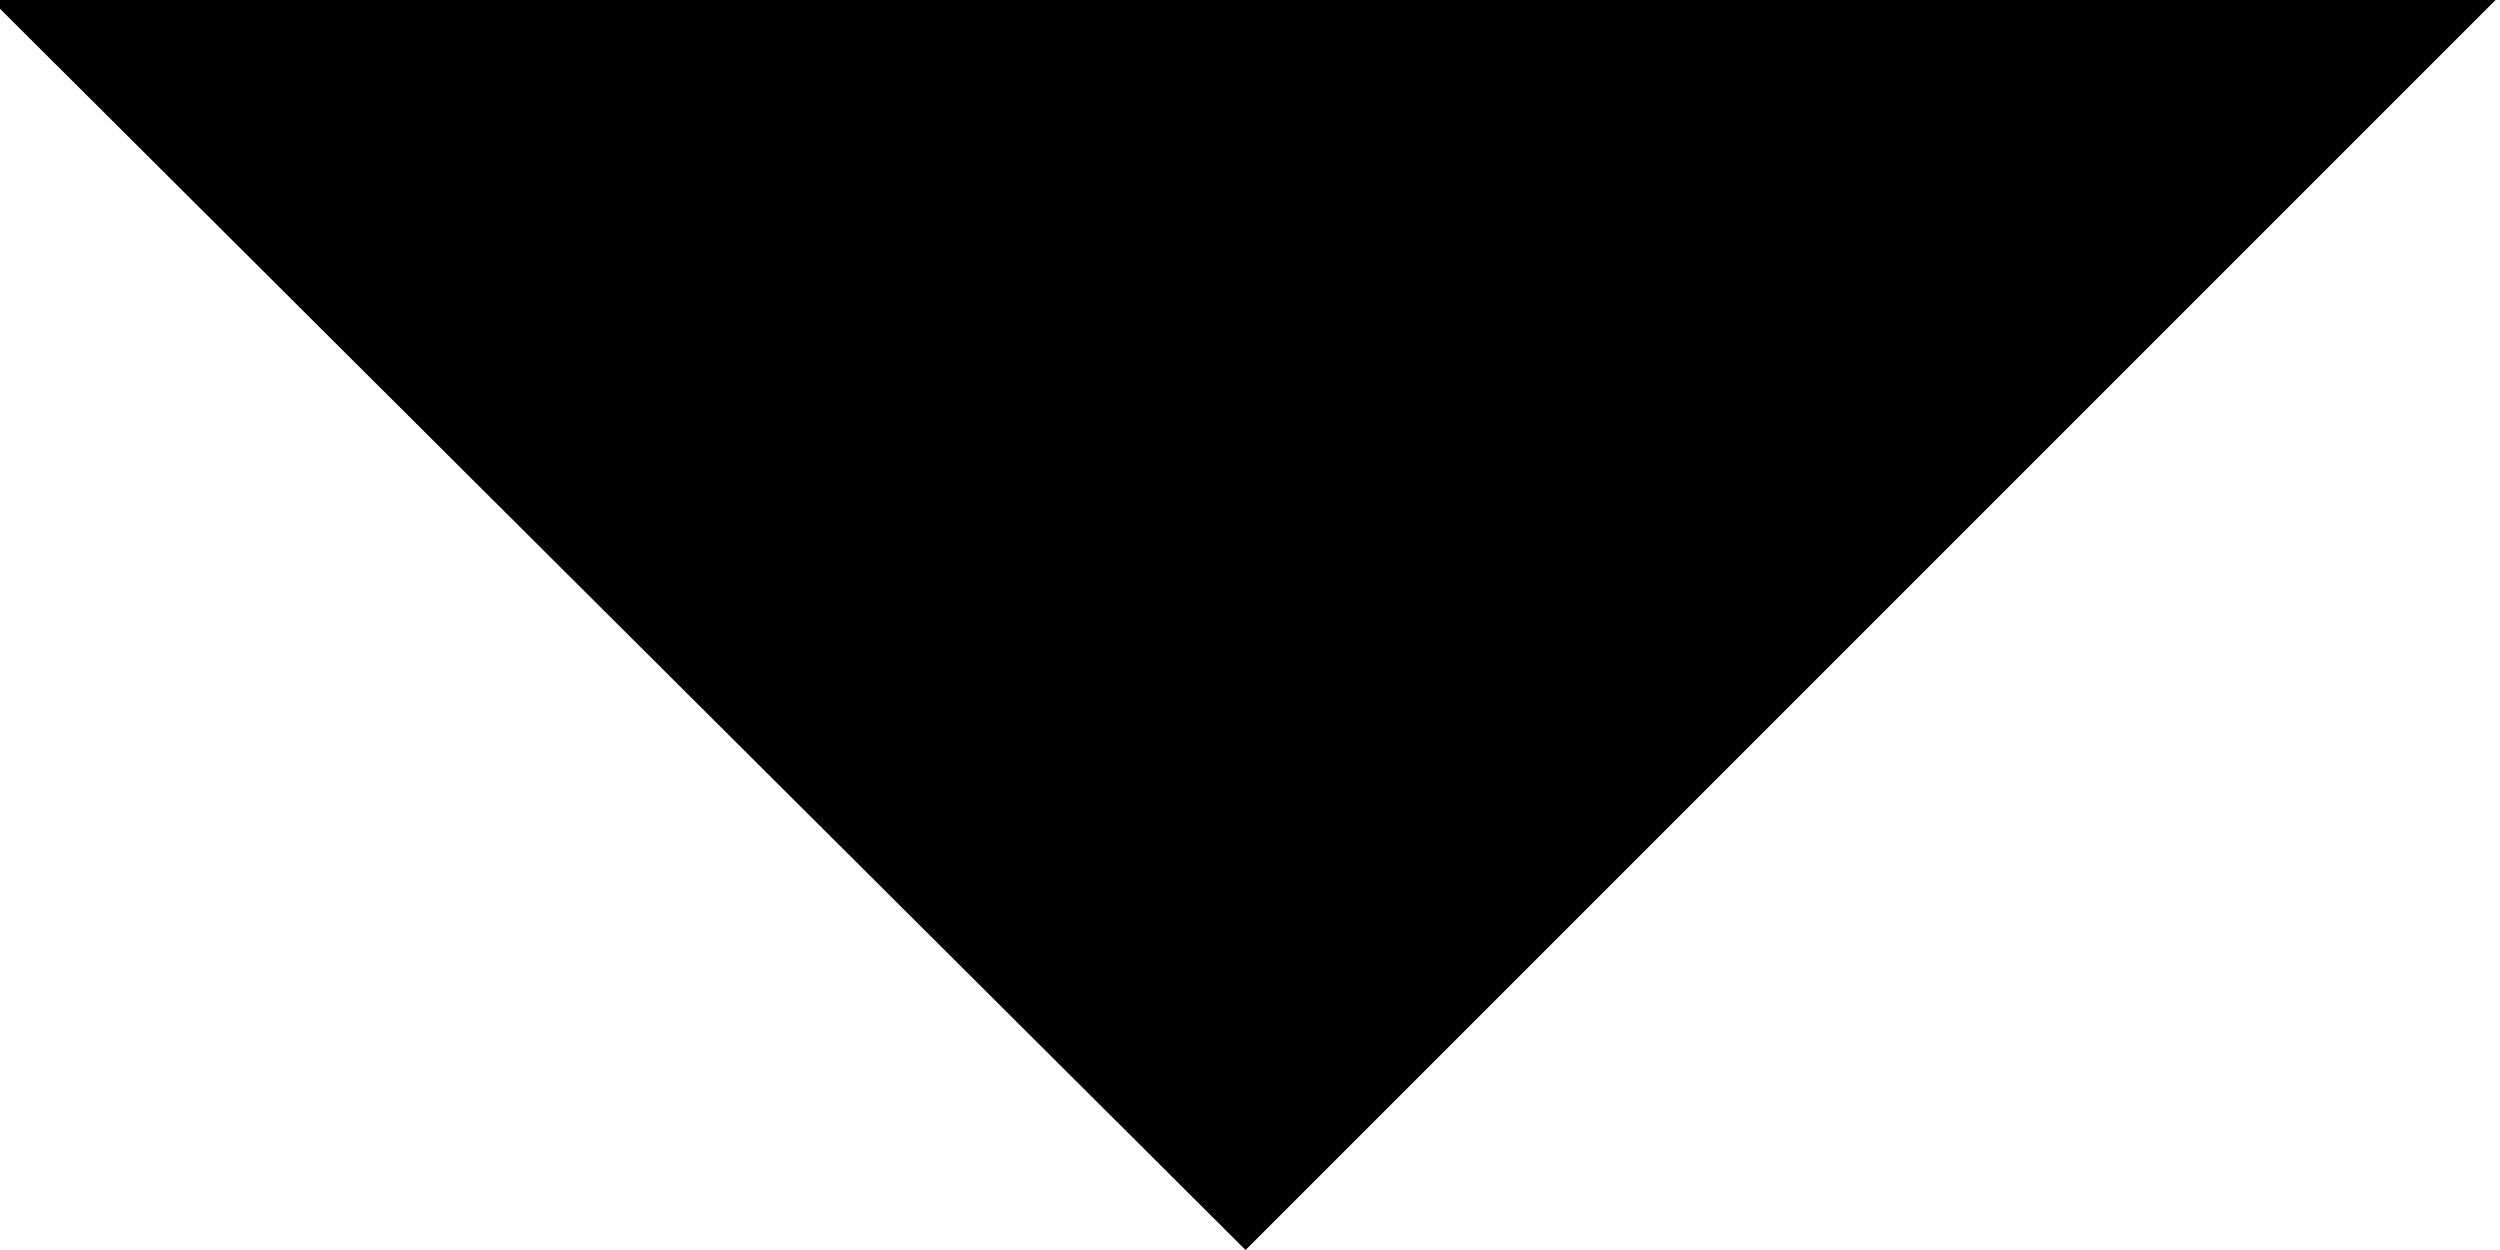 <svg id="Layer_1" data-name="Layer 1" xmlns="http://www.w3.org/2000/svg" viewBox="0 0 5.66 2.83"><title>open</title><path id="Open_Icon" data-name="Open Icon" d="M0,0,2.84,2.83,5.67,0Z" transform="translate(-0.02)"/></svg>